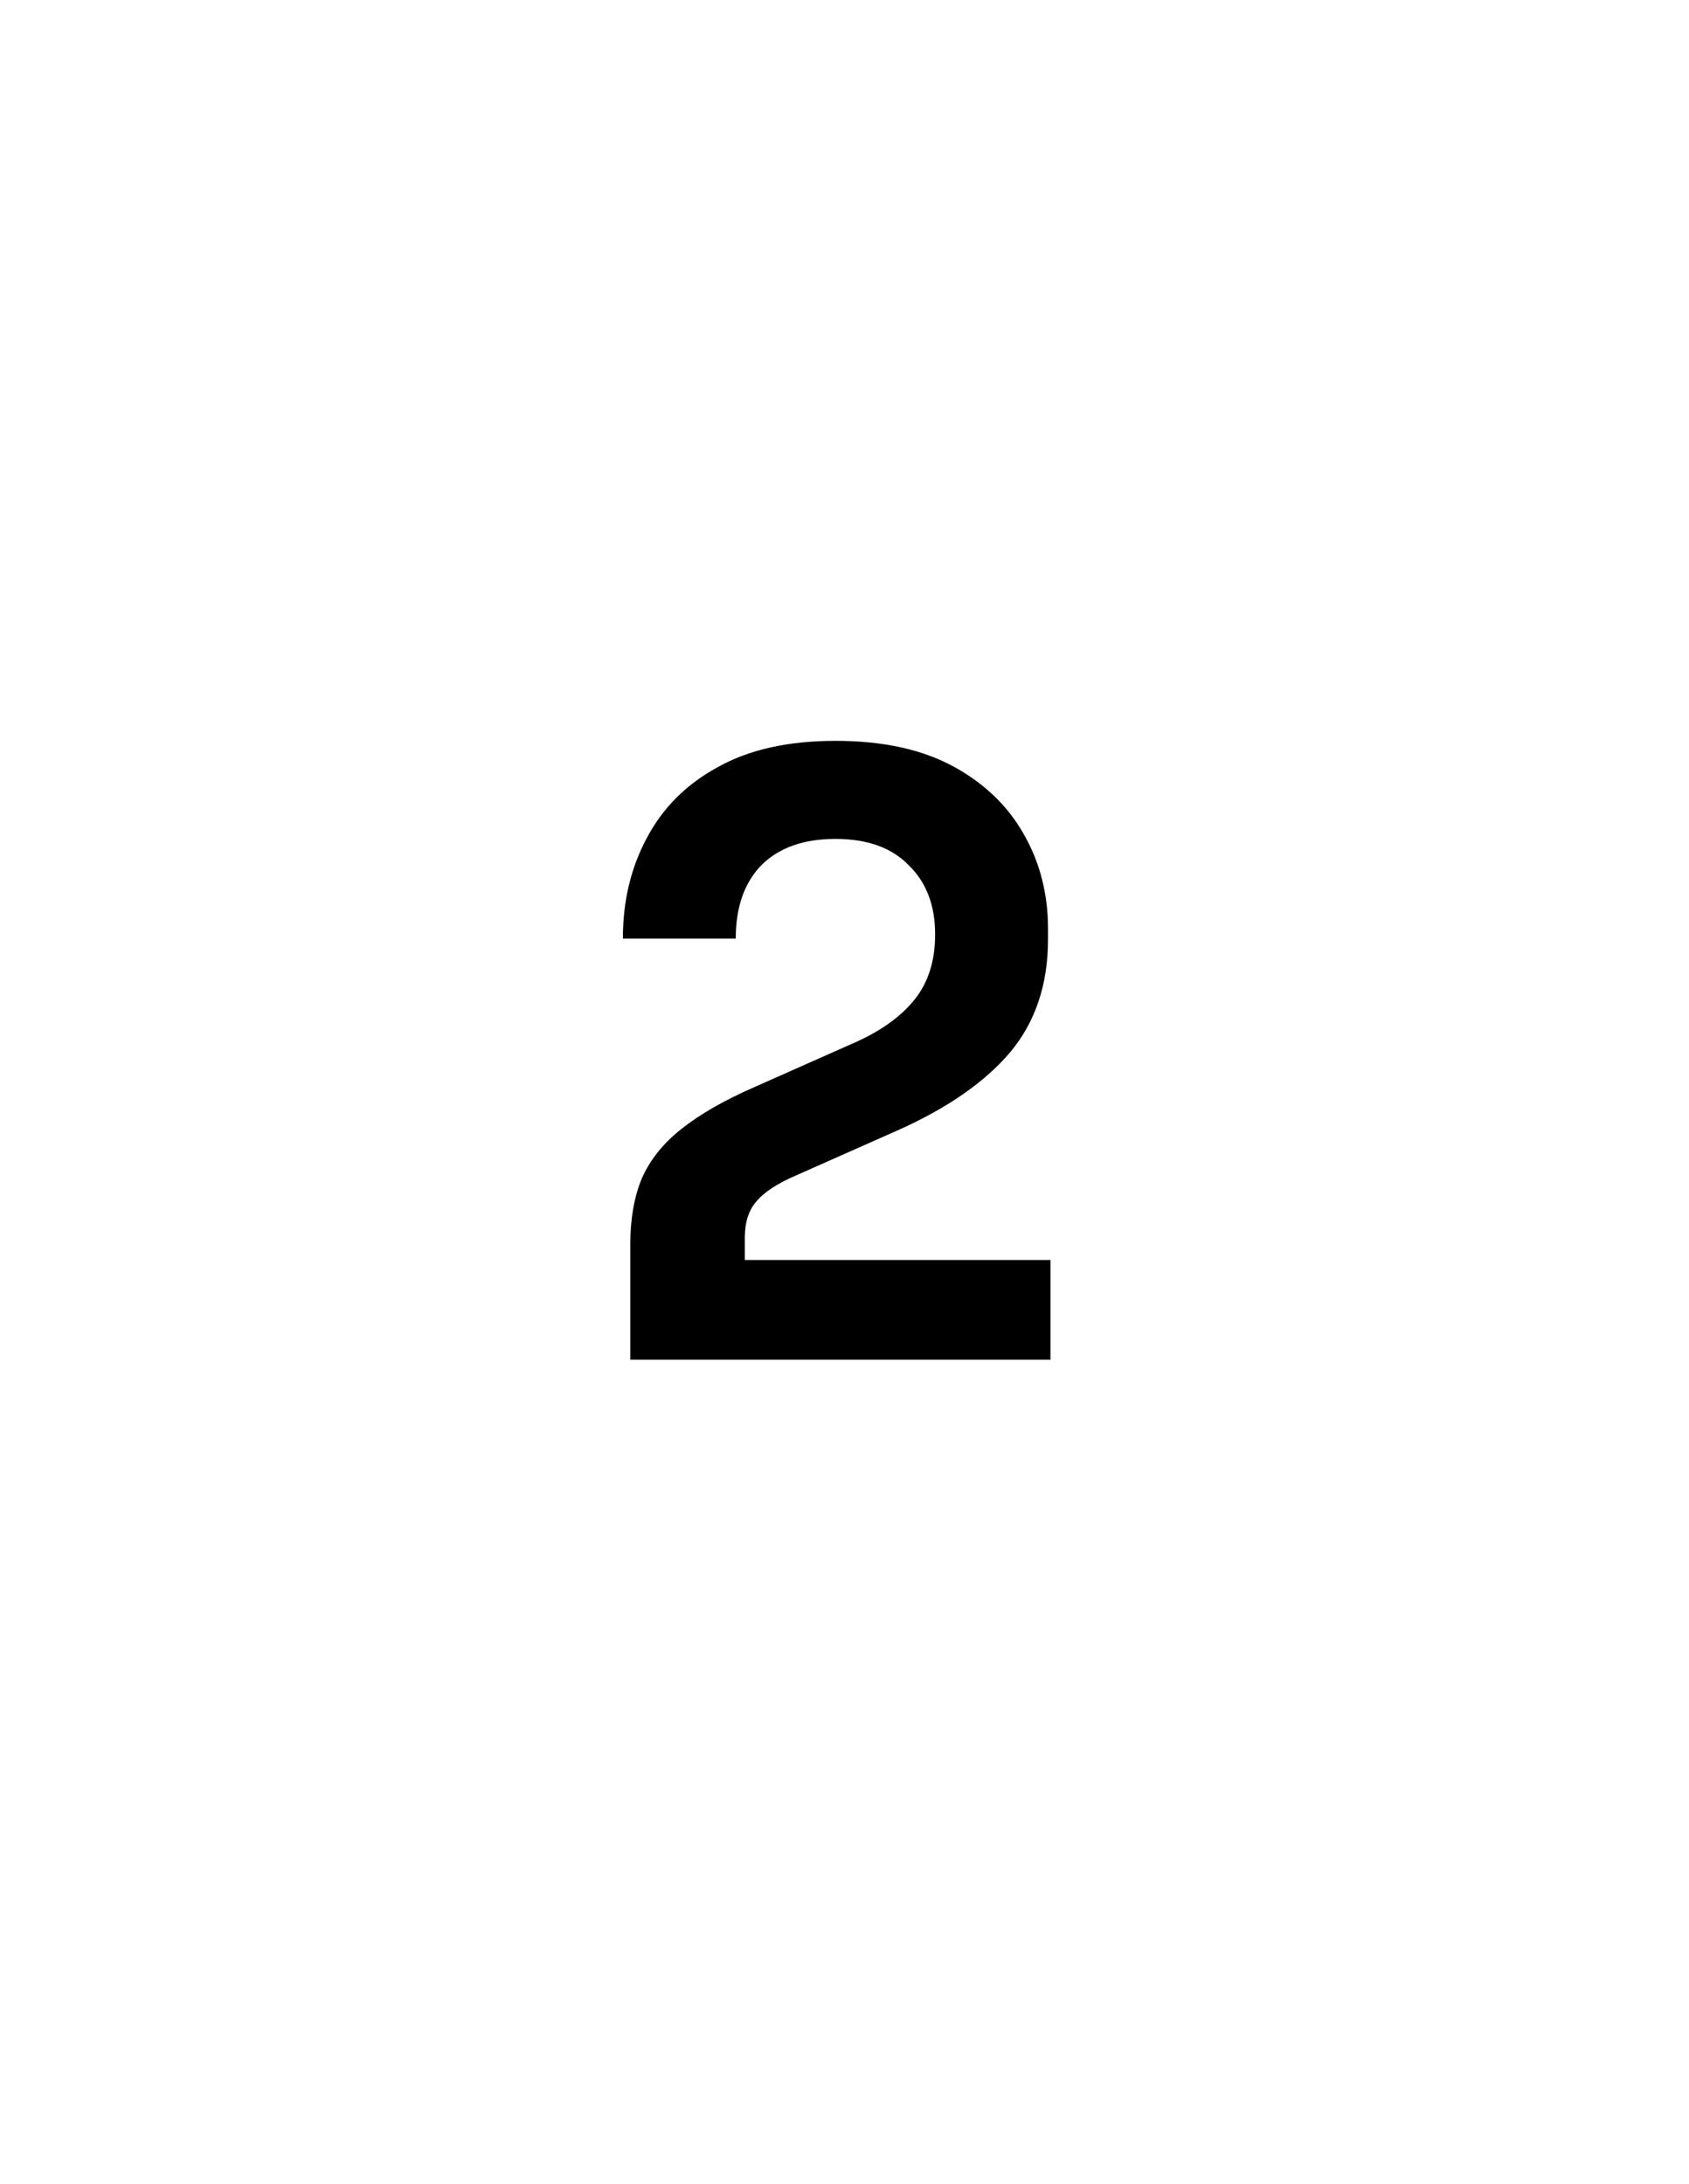 <svg width="41" height="53" viewBox="0 0 41 53" fill="none" xmlns="http://www.w3.org/2000/svg">
<g filter="url(#filter0_d_441_392)">
<rect x="4" width="33" height="45" rx="2" fill="white" shape-rendering="crispEdges"/>
<path d="M15.3 29V26.2C15.3 25.587 15.393 25.053 15.58 24.6C15.78 24.147 16.1 23.747 16.54 23.4C16.993 23.04 17.587 22.7 18.32 22.38L20.8 21.28C21.413 21 21.88 20.66 22.2 20.26C22.533 19.847 22.7 19.32 22.7 18.68C22.7 17.973 22.487 17.413 22.06 17C21.647 16.573 21.053 16.36 20.28 16.36C19.507 16.36 18.907 16.573 18.48 17C18.067 17.427 17.86 18.02 17.86 18.78H15.12C15.12 17.873 15.313 17.06 15.7 16.34C16.087 15.607 16.66 15.033 17.42 14.62C18.18 14.193 19.133 13.98 20.28 13.98C21.427 13.98 22.38 14.187 23.14 14.6C23.9 15.013 24.473 15.567 24.86 16.26C25.247 16.94 25.44 17.7 25.44 18.54V18.8C25.44 19.893 25.133 20.807 24.52 21.54C23.907 22.26 23.007 22.887 21.82 23.42L19.34 24.52C18.873 24.72 18.547 24.933 18.36 25.16C18.173 25.373 18.08 25.667 18.08 26.04V27.32L17.4 26.58H25.5V29H15.3Z" fill="black"/>
</g>
<defs>
<filter id="filter0_d_441_392" x="0" y="0" width="41" height="53" filterUnits="userSpaceOnUse" color-interpolation-filters="sRGB">
<feFlood flood-opacity="0" result="BackgroundImageFix"/>
<feColorMatrix in="SourceAlpha" type="matrix" values="0 0 0 0 0 0 0 0 0 0 0 0 0 0 0 0 0 0 127 0" result="hardAlpha"/>
<feOffset dy="4"/>
<feGaussianBlur stdDeviation="2"/>
<feComposite in2="hardAlpha" operator="out"/>
<feColorMatrix type="matrix" values="0 0 0 0 0 0 0 0 0 0 0 0 0 0 0 0 0 0 0.25 0"/>
<feBlend mode="normal" in2="BackgroundImageFix" result="effect1_dropShadow_441_392"/>
<feBlend mode="normal" in="SourceGraphic" in2="effect1_dropShadow_441_392" result="shape"/>
</filter>
</defs>
</svg>
